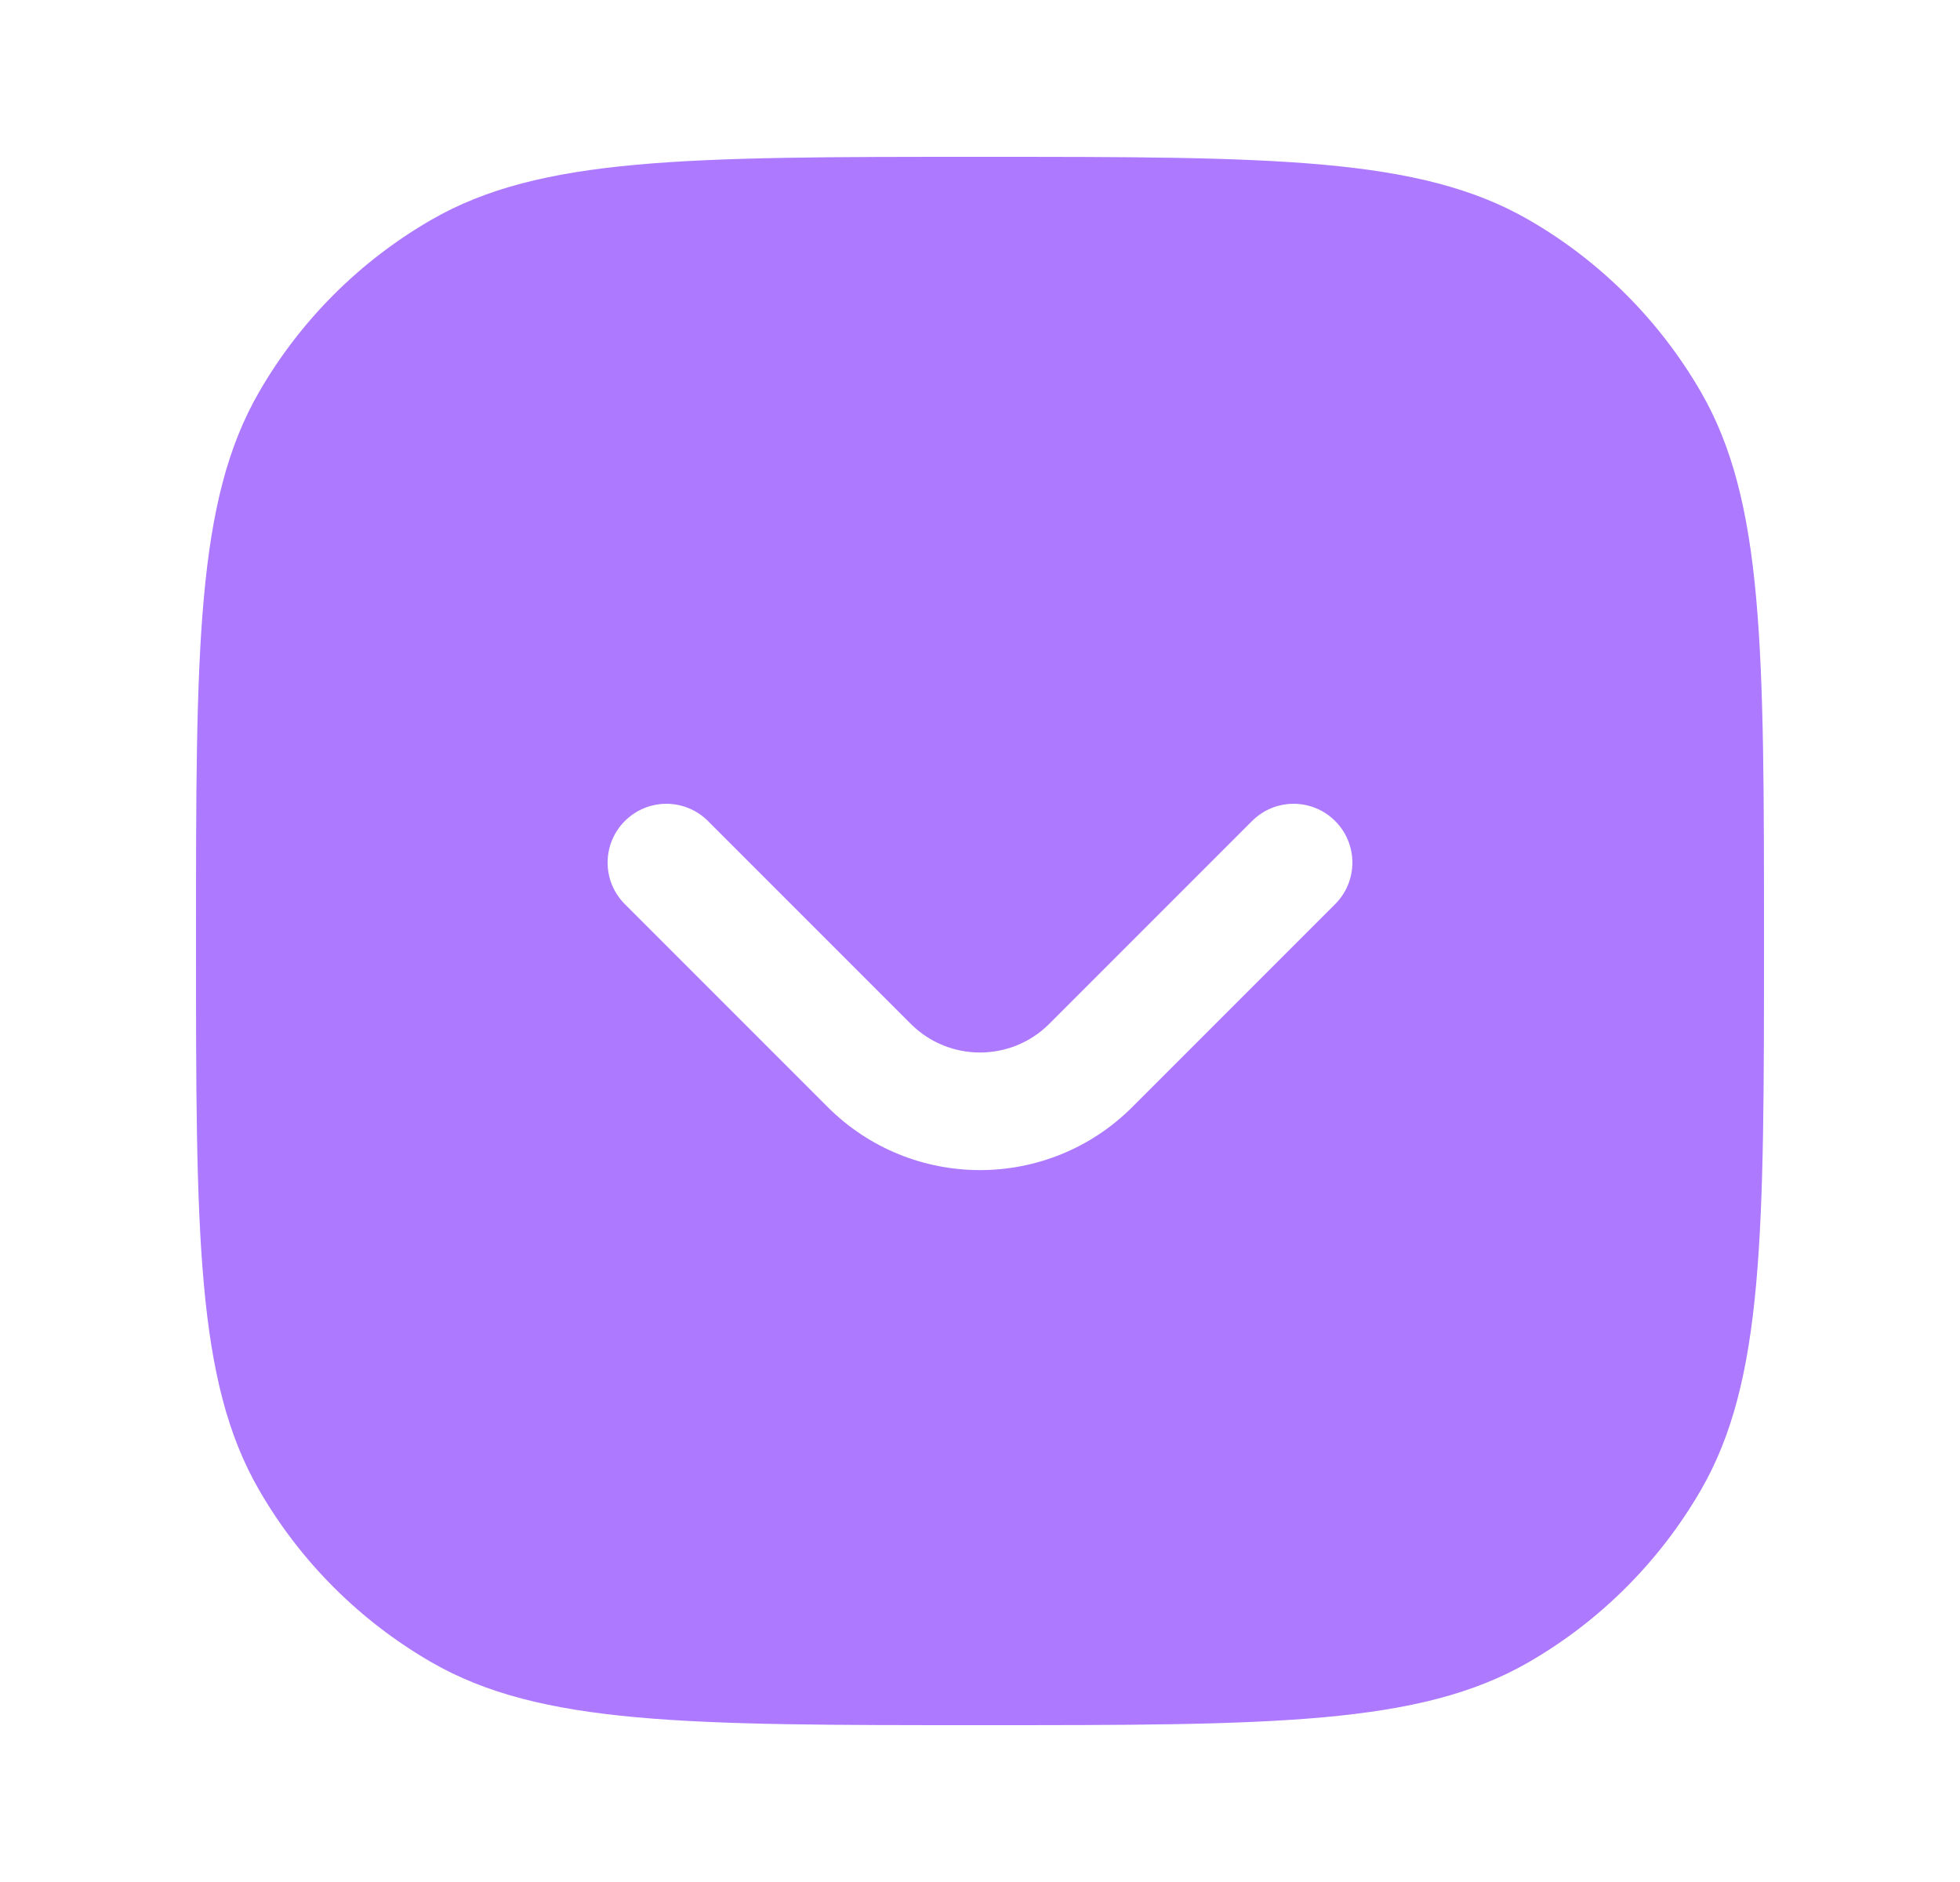 <svg width="25" height="24" viewBox="0 0 25 24" fill="none" xmlns="http://www.w3.org/2000/svg">
<path fill-rule="evenodd" clip-rule="evenodd" d="M22.5 12C22.5 8.262 22.5 6.392 21.696 5C21.169 4.088 20.412 3.33 19.5 2.804C18.108 2 16.238 2 12.5 2C8.762 2 6.892 2 5.5 2.804C4.588 3.33 3.83 4.088 3.304 5C2.5 6.392 2.5 8.262 2.5 12C2.5 15.739 2.5 17.608 3.304 19C3.83 19.912 4.588 20.669 5.5 21.196C6.892 22 8.762 22 12.5 22C16.238 22 18.108 22 19.5 21.196C20.412 20.669 21.169 19.912 21.696 19C22.5 17.608 22.5 15.739 22.5 12ZM9.03 10.47C8.737 10.177 8.263 10.177 7.97 10.47C7.677 10.763 7.677 11.237 7.97 11.53L10.556 14.116C11.629 15.19 13.371 15.19 14.444 14.116L17.03 11.53C17.323 11.237 17.323 10.763 17.03 10.47C16.737 10.177 16.263 10.177 15.97 10.47L13.384 13.056C12.896 13.544 12.104 13.544 11.616 13.056L9.03 10.47Z" fill="#AD79FF"/>
</svg>
